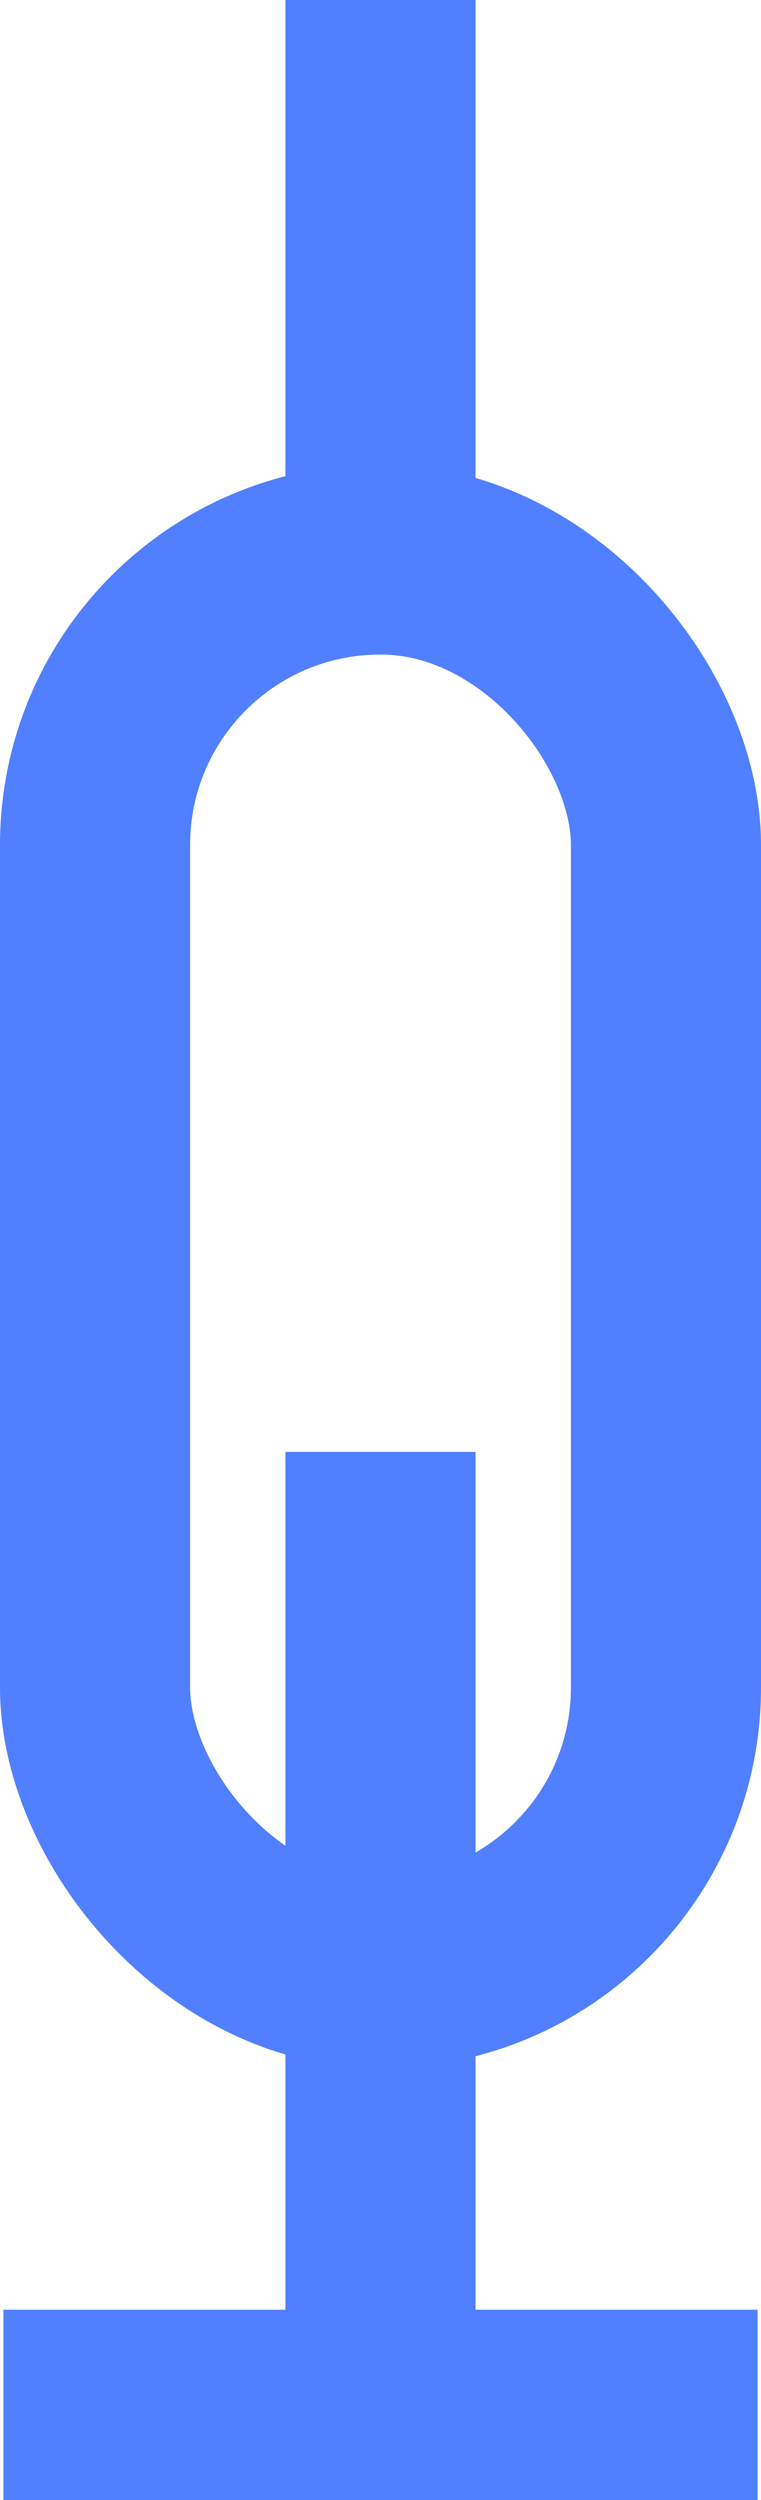 <svg xmlns="http://www.w3.org/2000/svg" width="8.006" height="26.27" viewBox="0 0 8.006 26.27">
  <g id="icon" transform="translate(-1.48 0)">
    <g id="그룹_90685" data-name="그룹 90685">
      <rect id="사각형_7572" data-name="사각형 7572" width="6.006" height="14.854" rx="3" transform="translate(2.48 5.878)" fill="none" stroke="#507fff" stroke-width="2"/>
      <line id="선_681" data-name="선 681" x2="7.934" transform="translate(1.516 25.27)" fill="none" stroke="#507fff" stroke-width="2"/>
      <line id="선_682" data-name="선 682" y2="10.626" transform="translate(5.483 15.256)" fill="none" stroke="#507fff" stroke-width="2"/>
      <line id="선_683" data-name="선 683" y2="5.878" transform="translate(5.483 0)" fill="none" stroke="#507fff" stroke-width="2"/>
    </g>
  </g>
</svg>
